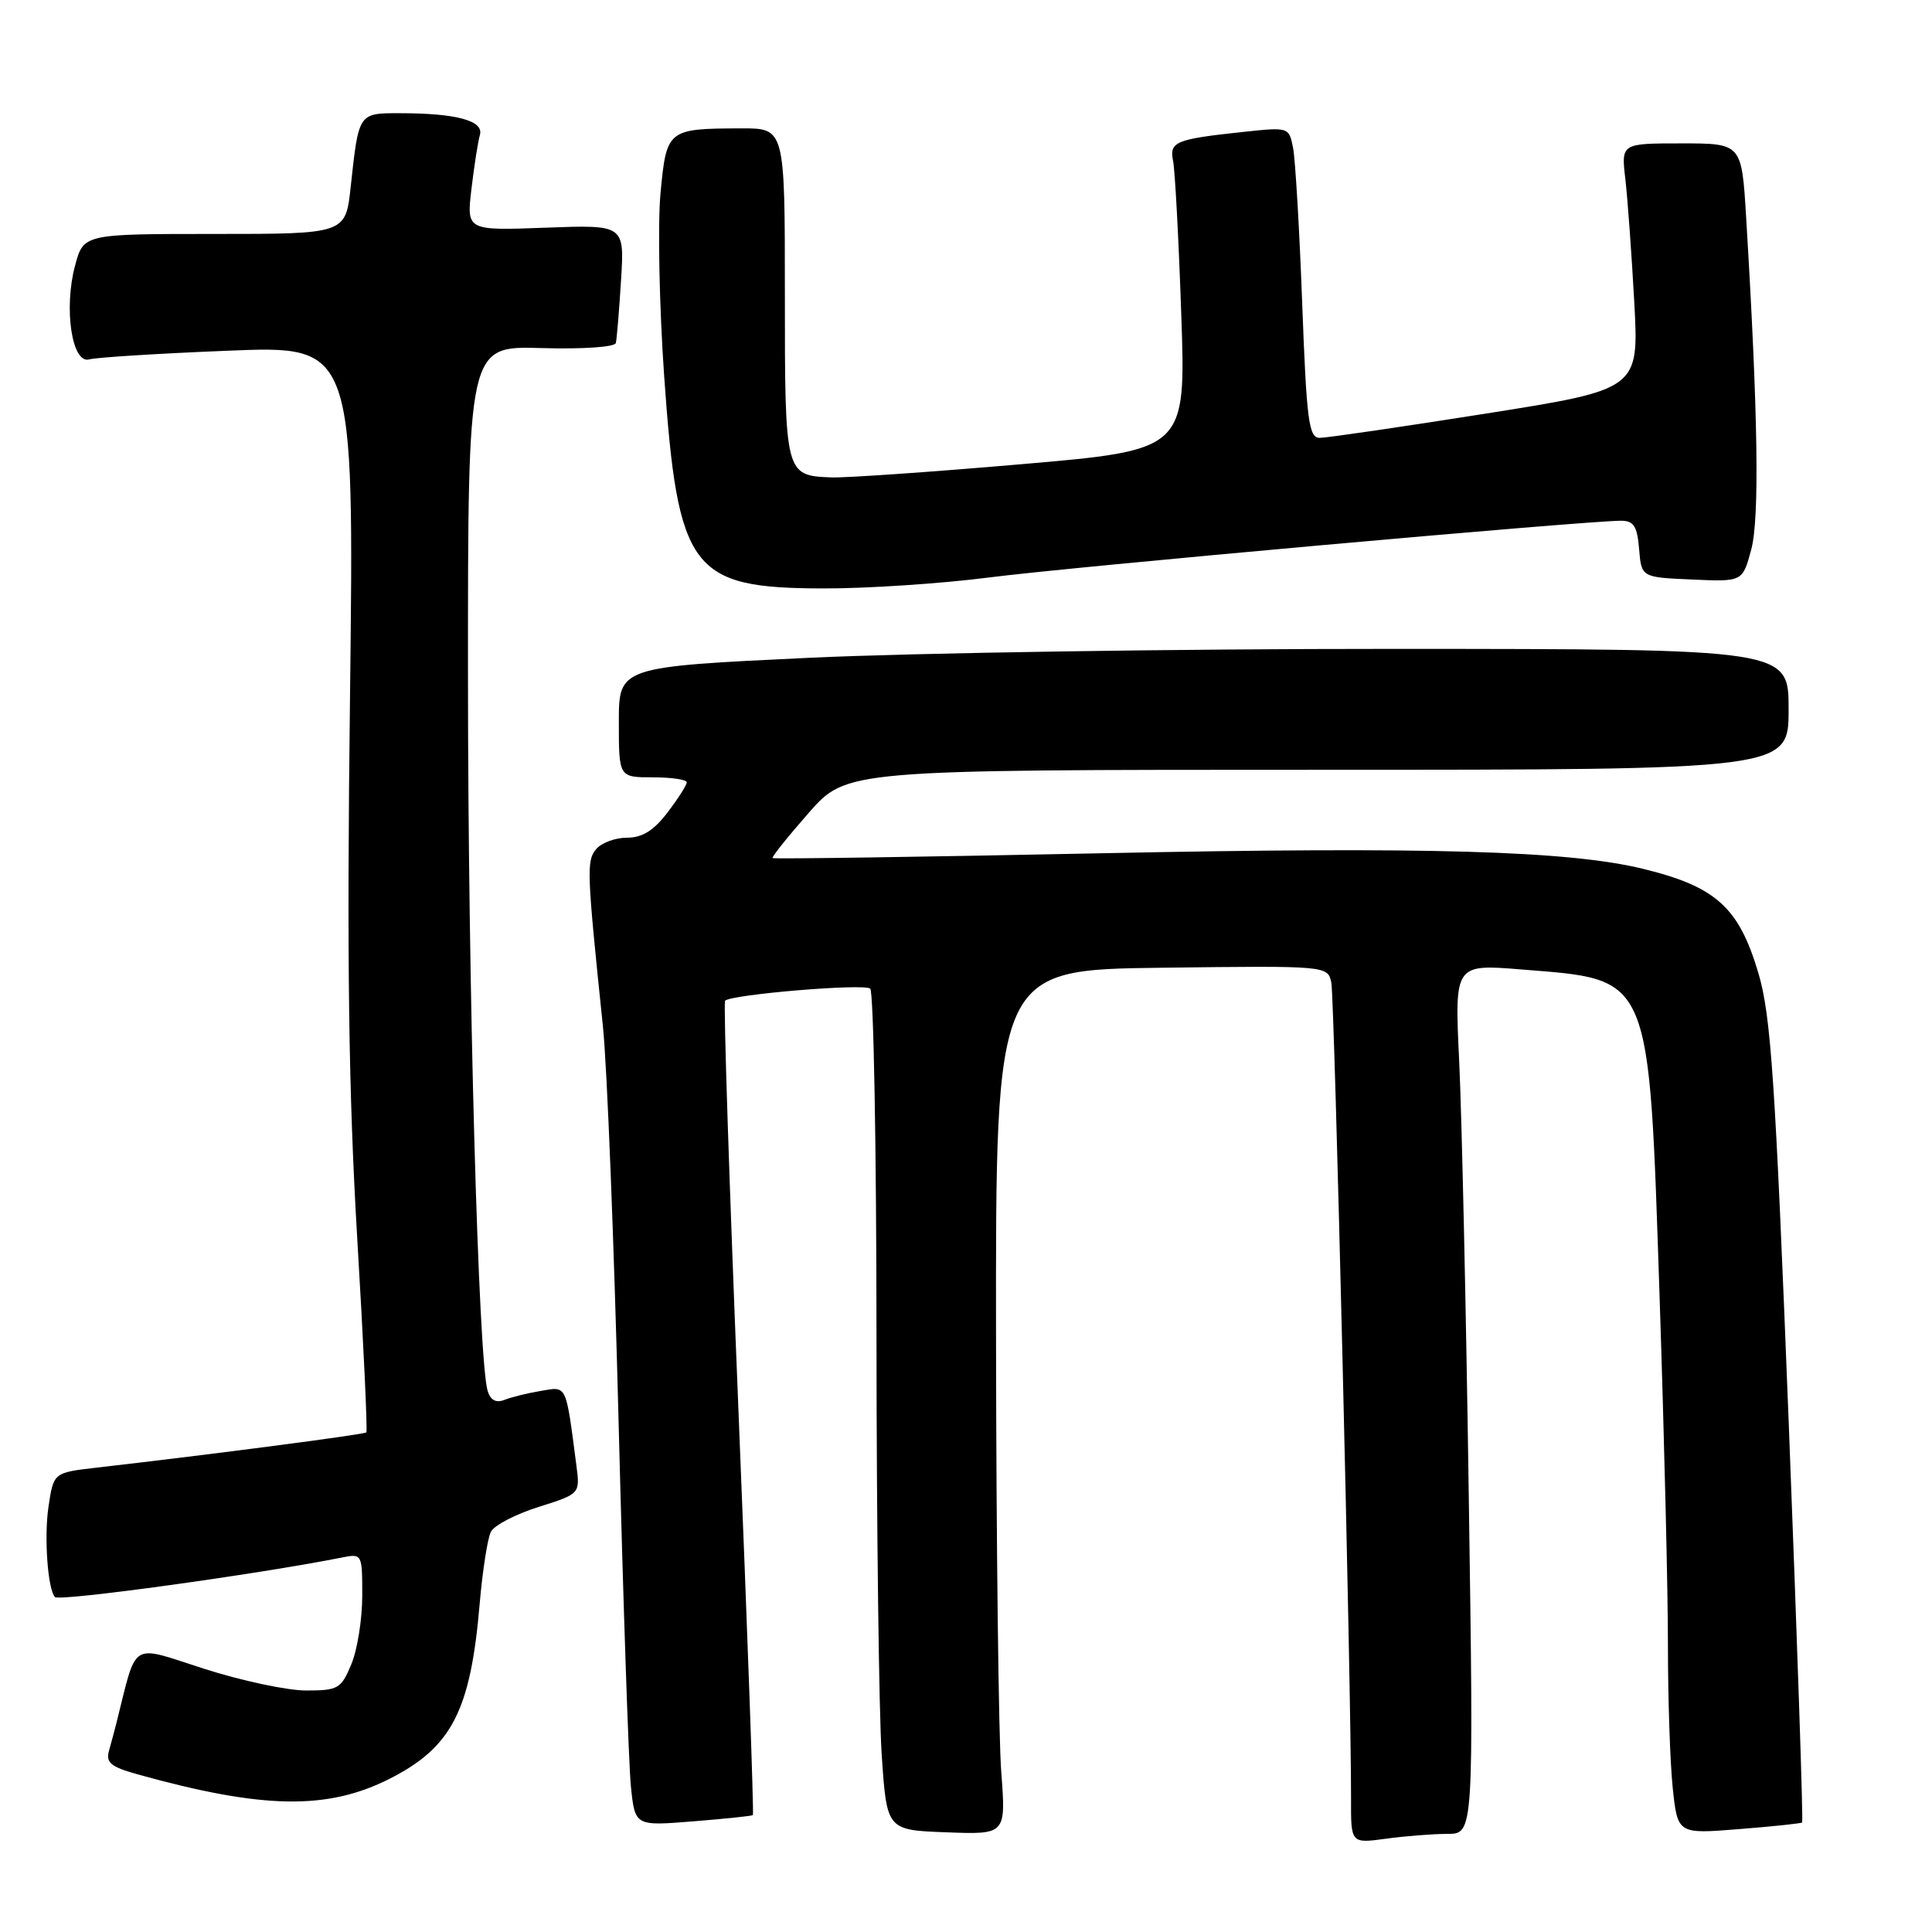 <?xml version="1.0" encoding="UTF-8" standalone="no"?>
<!DOCTYPE svg PUBLIC "-//W3C//DTD SVG 1.1//EN" "http://www.w3.org/Graphics/SVG/1.1/DTD/svg11.dtd" >
<svg xmlns="http://www.w3.org/2000/svg" xmlns:xlink="http://www.w3.org/1999/xlink" version="1.1" viewBox="0 0 256 256">
 <g >
 <path fill="currentColor"
d=" M 191.78 243.00 C 195.28 243.00 195.28 243.00 194.62 198.25 C 194.27 173.64 193.69 147.70 193.35 140.62 C 192.73 127.74 192.73 127.74 201.61 128.46 C 218.95 129.86 218.46 128.70 219.91 172.00 C 220.52 190.43 221.02 211.17 221.01 218.10 C 221.01 225.04 221.29 233.48 221.64 236.86 C 222.29 243.02 222.29 243.02 230.39 242.37 C 234.85 242.02 238.63 241.62 238.79 241.49 C 238.95 241.36 238.14 217.46 237.01 188.38 C 235.23 143.06 234.66 134.56 233.00 128.96 C 230.42 120.23 227.38 117.48 217.69 115.12 C 207.86 112.72 189.00 112.17 146.04 113.06 C 122.16 113.55 102.50 113.84 102.37 113.70 C 102.23 113.56 104.38 110.88 107.14 107.73 C 112.17 102.00 112.17 102.00 174.58 102.00 C 237.00 102.00 237.00 102.00 237.00 94.00 C 237.00 86.00 237.00 86.00 184.75 85.98 C 156.01 85.97 121.14 86.51 107.25 87.16 C 82.00 88.36 82.00 88.36 82.00 95.68 C 82.00 103.00 82.00 103.00 86.50 103.00 C 88.97 103.00 91.00 103.30 91.00 103.66 C 91.00 104.02 89.85 105.82 88.45 107.66 C 86.62 110.06 85.10 111.00 83.07 111.00 C 81.52 111.00 79.68 111.68 78.99 112.52 C 77.70 114.07 77.75 115.41 79.89 136.00 C 80.44 141.22 81.37 164.85 81.97 188.50 C 82.57 212.15 83.30 233.85 83.60 236.73 C 84.14 241.96 84.14 241.96 91.82 241.34 C 96.04 241.00 99.62 240.63 99.76 240.51 C 99.91 240.40 99.04 216.17 97.84 186.66 C 96.64 157.15 95.84 132.83 96.08 132.60 C 96.94 131.76 114.53 130.29 115.31 131.00 C 115.76 131.40 116.13 152.15 116.14 177.11 C 116.15 202.08 116.46 227.00 116.83 232.50 C 117.50 242.50 117.50 242.50 125.40 242.79 C 133.30 243.09 133.30 243.09 132.67 234.79 C 132.32 230.23 132.01 204.45 131.98 177.50 C 131.92 128.50 131.92 128.50 153.94 128.23 C 175.95 127.96 175.95 127.96 176.41 130.23 C 176.83 132.31 179.06 224.82 179.02 238.39 C 179.00 244.27 179.00 244.27 183.64 243.64 C 186.19 243.29 189.85 243.00 191.78 243.00 Z  M 51.66 235.68 C 59.87 231.51 62.36 226.66 63.56 212.50 C 63.94 208.10 64.61 203.81 65.05 202.96 C 65.49 202.11 68.33 200.63 71.36 199.68 C 76.86 197.94 76.86 197.94 76.38 194.22 C 74.95 183.27 75.16 183.71 71.68 184.30 C 69.93 184.59 67.75 185.13 66.84 185.49 C 65.73 185.93 65.00 185.54 64.62 184.32 C 63.38 180.27 62.01 130.91 62.01 89.67 C 62.00 45.84 62.00 45.84 71.68 46.12 C 77.22 46.28 81.47 45.99 81.60 45.45 C 81.73 44.93 82.04 41.19 82.29 37.14 C 82.75 29.78 82.75 29.78 72.29 30.17 C 61.82 30.56 61.82 30.56 62.47 25.03 C 62.83 21.99 63.33 18.77 63.59 17.88 C 64.13 15.99 60.48 15.00 52.94 15.00 C 47.49 15.00 47.53 14.94 46.47 24.75 C 45.80 31.00 45.80 31.00 28.44 31.00 C 11.08 31.00 11.08 31.00 9.95 35.18 C 8.42 40.86 9.53 48.26 11.82 47.62 C 12.74 47.36 21.02 46.84 30.22 46.47 C 46.93 45.79 46.93 45.79 46.38 92.15 C 45.95 127.29 46.19 144.66 47.33 163.99 C 48.17 178.01 48.71 189.63 48.54 189.80 C 48.26 190.08 28.39 192.68 12.80 194.47 C 7.10 195.13 7.10 195.13 6.43 199.62 C 5.82 203.66 6.33 210.66 7.29 211.62 C 7.89 212.22 34.03 208.62 45.25 206.39 C 47.99 205.84 48.00 205.87 48.00 211.45 C 48.00 214.54 47.35 218.62 46.55 220.53 C 45.20 223.77 44.80 224.00 40.55 224.00 C 38.05 224.00 31.95 222.70 27.01 221.11 C 17.11 217.93 18.21 217.25 15.44 228.25 C 15.20 229.21 14.75 230.88 14.45 231.95 C 14.00 233.55 14.65 234.11 18.20 235.10 C 34.82 239.73 43.38 239.88 51.66 235.68 Z  M 131.04 76.52 C 141.65 75.14 210.09 69.00 214.80 69.00 C 216.48 69.00 216.94 69.72 217.19 72.75 C 217.50 76.50 217.50 76.50 224.20 76.79 C 230.90 77.09 230.90 77.09 232.05 72.81 C 233.16 68.68 232.95 54.78 231.37 28.75 C 230.78 19.00 230.78 19.00 222.80 19.00 C 214.81 19.00 214.81 19.00 215.37 23.75 C 215.67 26.36 216.20 33.70 216.55 40.04 C 217.17 51.59 217.17 51.59 196.84 54.81 C 185.65 56.58 175.76 58.02 174.86 58.02 C 173.42 58.00 173.13 55.77 172.55 40.25 C 172.19 30.49 171.64 21.22 171.35 19.66 C 170.80 16.83 170.80 16.83 164.65 17.49 C 155.76 18.44 154.92 18.79 155.44 21.32 C 155.69 22.52 156.18 31.63 156.52 41.56 C 157.15 59.63 157.15 59.63 135.33 61.51 C 123.32 62.55 112.01 63.33 110.18 63.26 C 104.01 63.02 104.00 62.97 104.00 38.88 C 104.00 17.00 104.00 17.00 98.25 17.01 C 88.43 17.04 88.32 17.13 87.52 25.61 C 87.14 29.70 87.36 40.57 88.00 49.77 C 89.82 75.63 91.54 77.93 109.04 77.97 C 114.84 77.99 124.74 77.33 131.04 76.52 Z "/>
</g>
</svg>